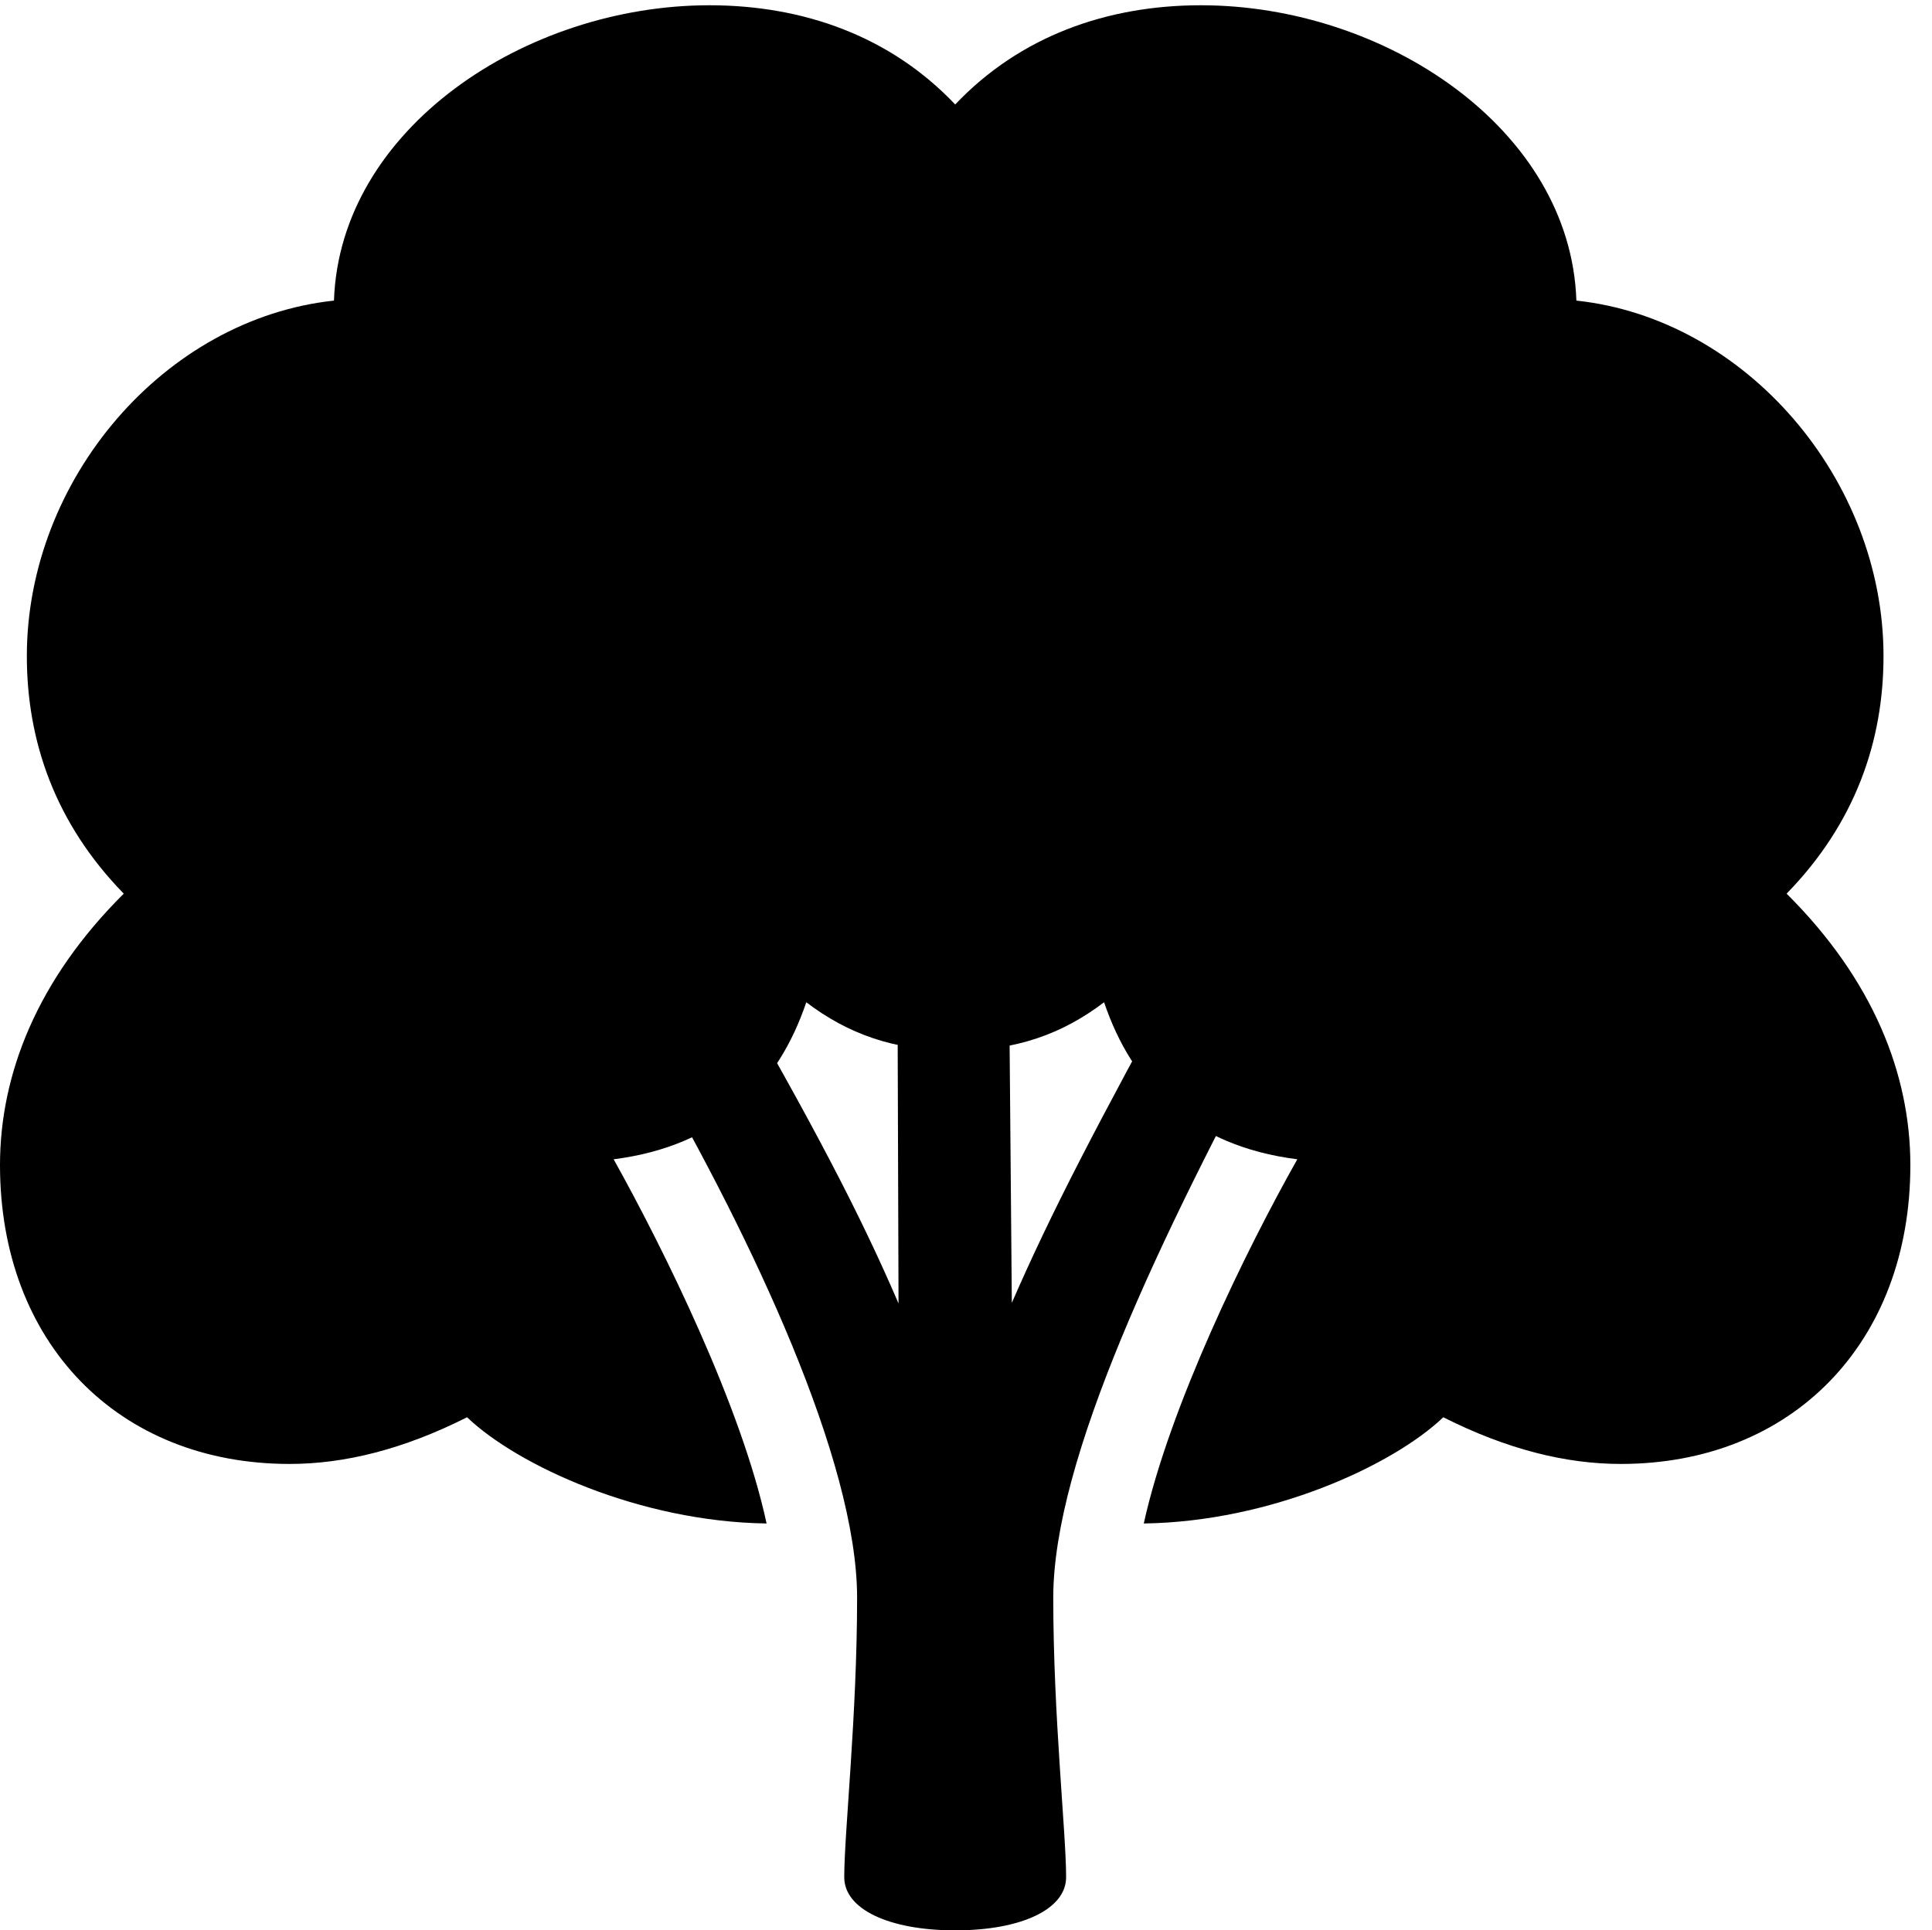 <svg version="1.1" xmlns="http://www.w3.org/2000/svg" xmlns:xlink="http://www.w3.org/1999/xlink" width="32.315" height="32.295" viewBox="0 0 32.315 32.295">
 <g>
  <rect height="32.295" opacity="0" width="32.315" x="0" y="0"/>
  <path d="M15.977 32.295C17.08 32.295 17.832 31.943 17.832 31.406C17.832 30.654 17.617 28.711 17.617 26.729C17.617 24.424 19.395 20.703 21.406 16.973L19.873 16.035C18.33 18.848 17.588 20.273 16.924 21.797L16.875 16.074L15.01 15.986L15.029 21.807C14.375 20.283 13.565 18.75 12.168 16.328L10.947 17.9C12.559 20.703 14.336 24.424 14.336 26.729C14.336 28.711 14.121 30.654 14.121 31.406C14.121 31.943 14.873 32.295 15.977 32.295Z" fill="currentColor"/>
  <path d="M0 19.492C0 22.461 1.973 24.492 4.844 24.492C5.762 24.492 6.748 24.248 7.812 23.711C8.662 24.521 10.703 25.459 12.822 25.488C12.402 23.535 11.113 20.918 10.264 19.395C12.031 19.17 13.018 18.154 13.486 16.768C14.18 17.295 14.951 17.578 15.977 17.578C17.002 17.578 17.773 17.295 18.467 16.768C18.936 18.154 19.922 19.17 21.699 19.395C20.84 20.918 19.561 23.535 19.131 25.488C21.25 25.459 23.291 24.521 24.141 23.711C25.205 24.248 26.191 24.492 27.109 24.492C29.98 24.492 31.953 22.461 31.953 19.492C31.953 17.969 31.328 16.387 29.883 14.951C31.035 13.77 31.504 12.393 31.504 10.977C31.504 8.018 29.199 5.332 26.367 5.029C26.27 2.148 23.154 0.088 20.088 0.088C18.516 0.088 17.061 0.605 15.977 1.748C14.893 0.605 13.438 0.088 11.865 0.088C8.799 0.088 5.684 2.148 5.586 5.029C2.754 5.332 0.449 8.018 0.449 10.977C0.449 12.393 0.918 13.77 2.07 14.951C0.625 16.387 0 17.969 0 19.492Z" fill="currentColor"/>
 </g>
</svg>
